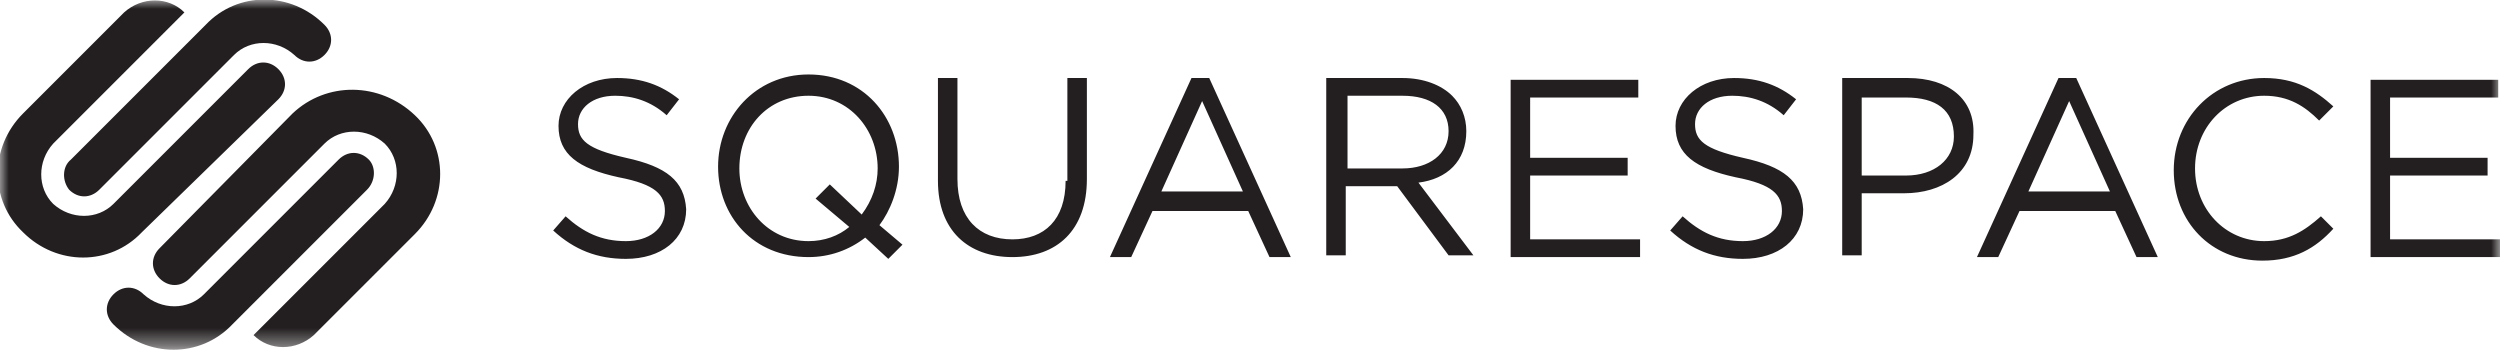 <svg width="141" height="20" viewBox="0 0 141 20" fill="none" xmlns="http://www.w3.org/2000/svg">
<mask id="mask0_280_2056" style="mask-type:luminance" maskUnits="userSpaceOnUse" x="0" y="0" width="141" height="20">
<path d="M141 0H0V19.6H141V0Z" fill="white"/>
</mask>
<g mask="url(#mask0_280_2056)">
<path d="M50.7 9.4C50.7 6.6 48.7 4.2 45.6 4.2C42.6 4.2 40.5 6.6 40.5 9.4C40.5 12.2 42.5 14.5 45.6 14.5C46.8 14.5 47.9 14.1 48.8 13.4L50.1 14.6L50.9 13.8L49.6 12.7C50.2 11.9 50.7 10.7 50.7 9.4ZM48.6 12.1L46.8 10.4L46 11.2L47.9 12.8C47.3 13.3 46.5 13.6 45.6 13.6C43.3 13.6 41.7 11.7 41.7 9.5C41.7 7.2 43.3 5.4 45.6 5.4C47.9 5.4 49.5 7.3 49.5 9.5C49.5 10.4 49.2 11.3 48.6 12.1ZM60.1 10.2C60.1 12.4 58.9 13.5 57.1 13.5C55.2 13.5 54 12.3 54 10.1V4.4H52.9V10.2C52.9 13 54.6 14.5 57.1 14.5C59.6 14.5 61.3 13 61.3 10.1V4.4H60.2V10.2H60.1ZM127.7 13.6C125.5 13.6 123.8 11.8 123.8 9.5C123.8 7.2 125.5 5.4 127.7 5.4C129.1 5.4 130 6 130.8 6.8L131.6 6C130.6 5.1 129.5 4.4 127.7 4.4C124.8 4.4 122.6 6.7 122.6 9.6C122.6 12.5 124.7 14.7 127.6 14.7C129.4 14.7 130.6 14 131.6 12.9L130.9 12.2C130 13 129.1 13.6 127.7 13.6ZM134.8 13.4V9.9H140.3V8.9H134.8V5.5H140.9V4.5H133.7V14.5H141V13.5H134.8V13.4ZM107.6 4.4H103.9V14.4H105V10.9H107.4C109.5 10.9 111.3 9.8 111.3 7.6C111.4 5.6 109.9 4.4 107.6 4.4ZM110.2 7.7C110.2 9 109.1 9.9 107.5 9.9H105V5.5H107.5C109.2 5.5 110.2 6.2 110.2 7.7ZM35.3 8.9C33.1 8.4 32.6 7.9 32.6 7C32.6 6.1 33.4 5.4 34.7 5.4C35.7 5.4 36.7 5.7 37.6 6.5L38.3 5.6C37.3 4.8 36.2 4.4 34.8 4.4C32.9 4.4 31.5 5.6 31.5 7.1C31.5 8.7 32.6 9.5 34.9 10C37 10.4 37.5 11 37.5 11.9C37.5 12.9 36.6 13.6 35.3 13.6C33.9 13.6 32.9 13.1 31.9 12.2L31.2 13C32.4 14.1 33.7 14.6 35.3 14.6C37.3 14.6 38.7 13.5 38.7 11.8C38.6 10.2 37.6 9.4 35.3 8.9ZM86.3 9.9H91.8V8.9H86.3V5.5H92.4V4.5H85.2V14.5H92.5V13.5H86.3V9.9ZM98.3 8.9C96.1 8.4 95.6 7.9 95.6 7C95.6 6.1 96.4 5.4 97.7 5.4C98.7 5.4 99.7 5.7 100.6 6.5L101.3 5.6C100.3 4.8 99.2 4.4 97.8 4.4C95.9 4.4 94.5 5.6 94.5 7.1C94.5 8.7 95.6 9.5 97.9 10C100 10.4 100.5 11 100.5 11.9C100.5 12.9 99.6 13.6 98.3 13.6C96.9 13.6 95.9 13.1 94.9 12.2L94.2 13C95.4 14.1 96.7 14.6 98.3 14.6C100.3 14.6 101.7 13.5 101.7 11.8C101.6 10.2 100.6 9.4 98.3 8.9ZM67.2 4.4L62.6 14.5H63.8L65 11.9H70.4L71.6 14.5H72.8L68.2 4.4H67.2ZM65.5 10.8L67.8 5.7L70.1 10.8H65.5ZM116.1 4.4L111.5 14.5H112.7L113.9 11.9H119.3L120.5 14.5H121.7L117.1 4.4H116.1ZM114.4 10.8L116.7 5.7L119 10.8H114.4ZM82.7 7.4C82.7 6.6 82.4 5.9 81.9 5.4C81.3 4.8 80.3 4.4 79.1 4.4H74.8V14.4H75.9V10.5H78.8L81.7 14.4H83.1L80 10.3C81.6 10.1 82.7 9.1 82.7 7.4ZM76 9.5V5.4H79.1C80.7 5.4 81.7 6.1 81.7 7.4C81.7 8.7 80.6 9.5 79.1 9.5H76ZM3.9 10.7C4.4 11.2 5.1 11.2 5.6 10.7L13.2 3.1C14.1 2.2 15.6 2.2 16.6 3.1C17.1 3.6 17.8 3.6 18.3 3.1C18.8 2.6 18.8 1.9 18.3 1.4C16.4 -0.5 13.4 -0.5 11.6 1.4L4 9C3.5 9.4 3.5 10.2 3.9 10.7ZM15.7 5.6C16.2 5.1 16.2 4.4 15.7 3.9C15.2 3.4 14.5 3.4 14 3.9L6.4 11.5C5.5 12.4 4 12.4 3 11.5C2.1 10.6 2.1 9.1 3 8.1L10.4 0.7C9.5 -0.2 8 -0.2 7 0.7L1.3 6.4C-0.6 8.3 -0.6 11.3 1.3 13.1C3.2 15 6.2 15 8 13.1L15.7 5.6ZM16.5 6.4L9 14C8.5 14.5 8.5 15.2 9 15.7C9.5 16.2 10.2 16.2 10.7 15.7L18.3 8.1C19.2 7.2 20.7 7.2 21.7 8.1C22.6 9 22.6 10.5 21.7 11.5L14.3 18.9C15.2 19.8 16.7 19.8 17.7 18.9L23.4 13.2C25.3 11.3 25.3 8.3 23.4 6.5C21.4 4.6 18.4 4.6 16.5 6.4ZM20.8 9C20.3 8.5 19.6 8.5 19.1 9L11.5 16.6C10.6 17.5 9.1 17.5 8.1 16.6C7.6 16.1 6.9 16.1 6.4 16.6C5.9 17.1 5.9 17.8 6.4 18.3C8.3 20.2 11.3 20.2 13.1 18.3L20.7 10.7C21.2 10.2 21.2 9.4 20.8 9Z" fill="#231F20"/>
</g>
</svg>
